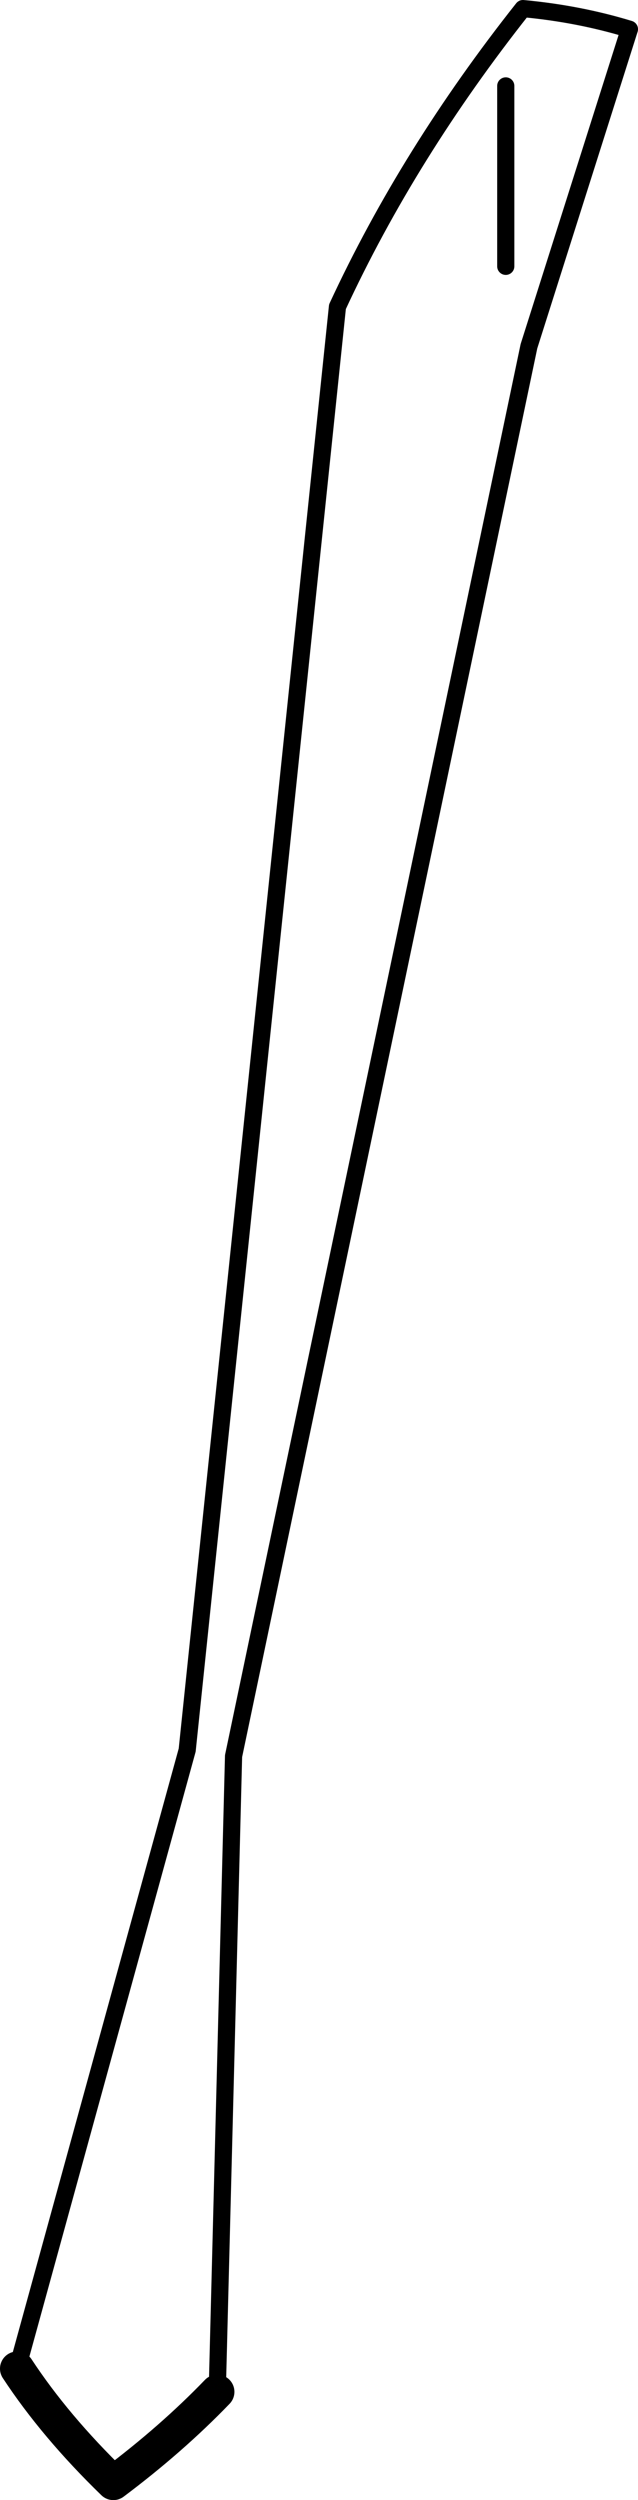 <?xml version="1.0" encoding="UTF-8" standalone="no"?>
<svg xmlns:xlink="http://www.w3.org/1999/xlink" height="145.5px" width="37.15px" xmlns="http://www.w3.org/2000/svg">
  <g transform="matrix(1.0, 0.0, 0.0, 1.0, -147.1, -320.6)">
    <path d="M176.55 325.6 L176.55 336.1 M148.1 458.45 L158.0 422.45 166.75 338.45 Q170.9 329.5 177.55 321.1 180.8 321.4 183.75 322.3 L177.9 340.75 160.7 422.8 159.75 459.8" fill="none" stroke="#000000" stroke-linecap="round" stroke-linejoin="round" stroke-width="1.0"/>
    <path d="M159.75 459.8 Q157.1 462.55 153.7 465.1 150.3 461.8 148.1 458.45" fill="none" stroke="#000000" stroke-linecap="round" stroke-linejoin="round" stroke-width="2.0"/>
  </g>
</svg>
